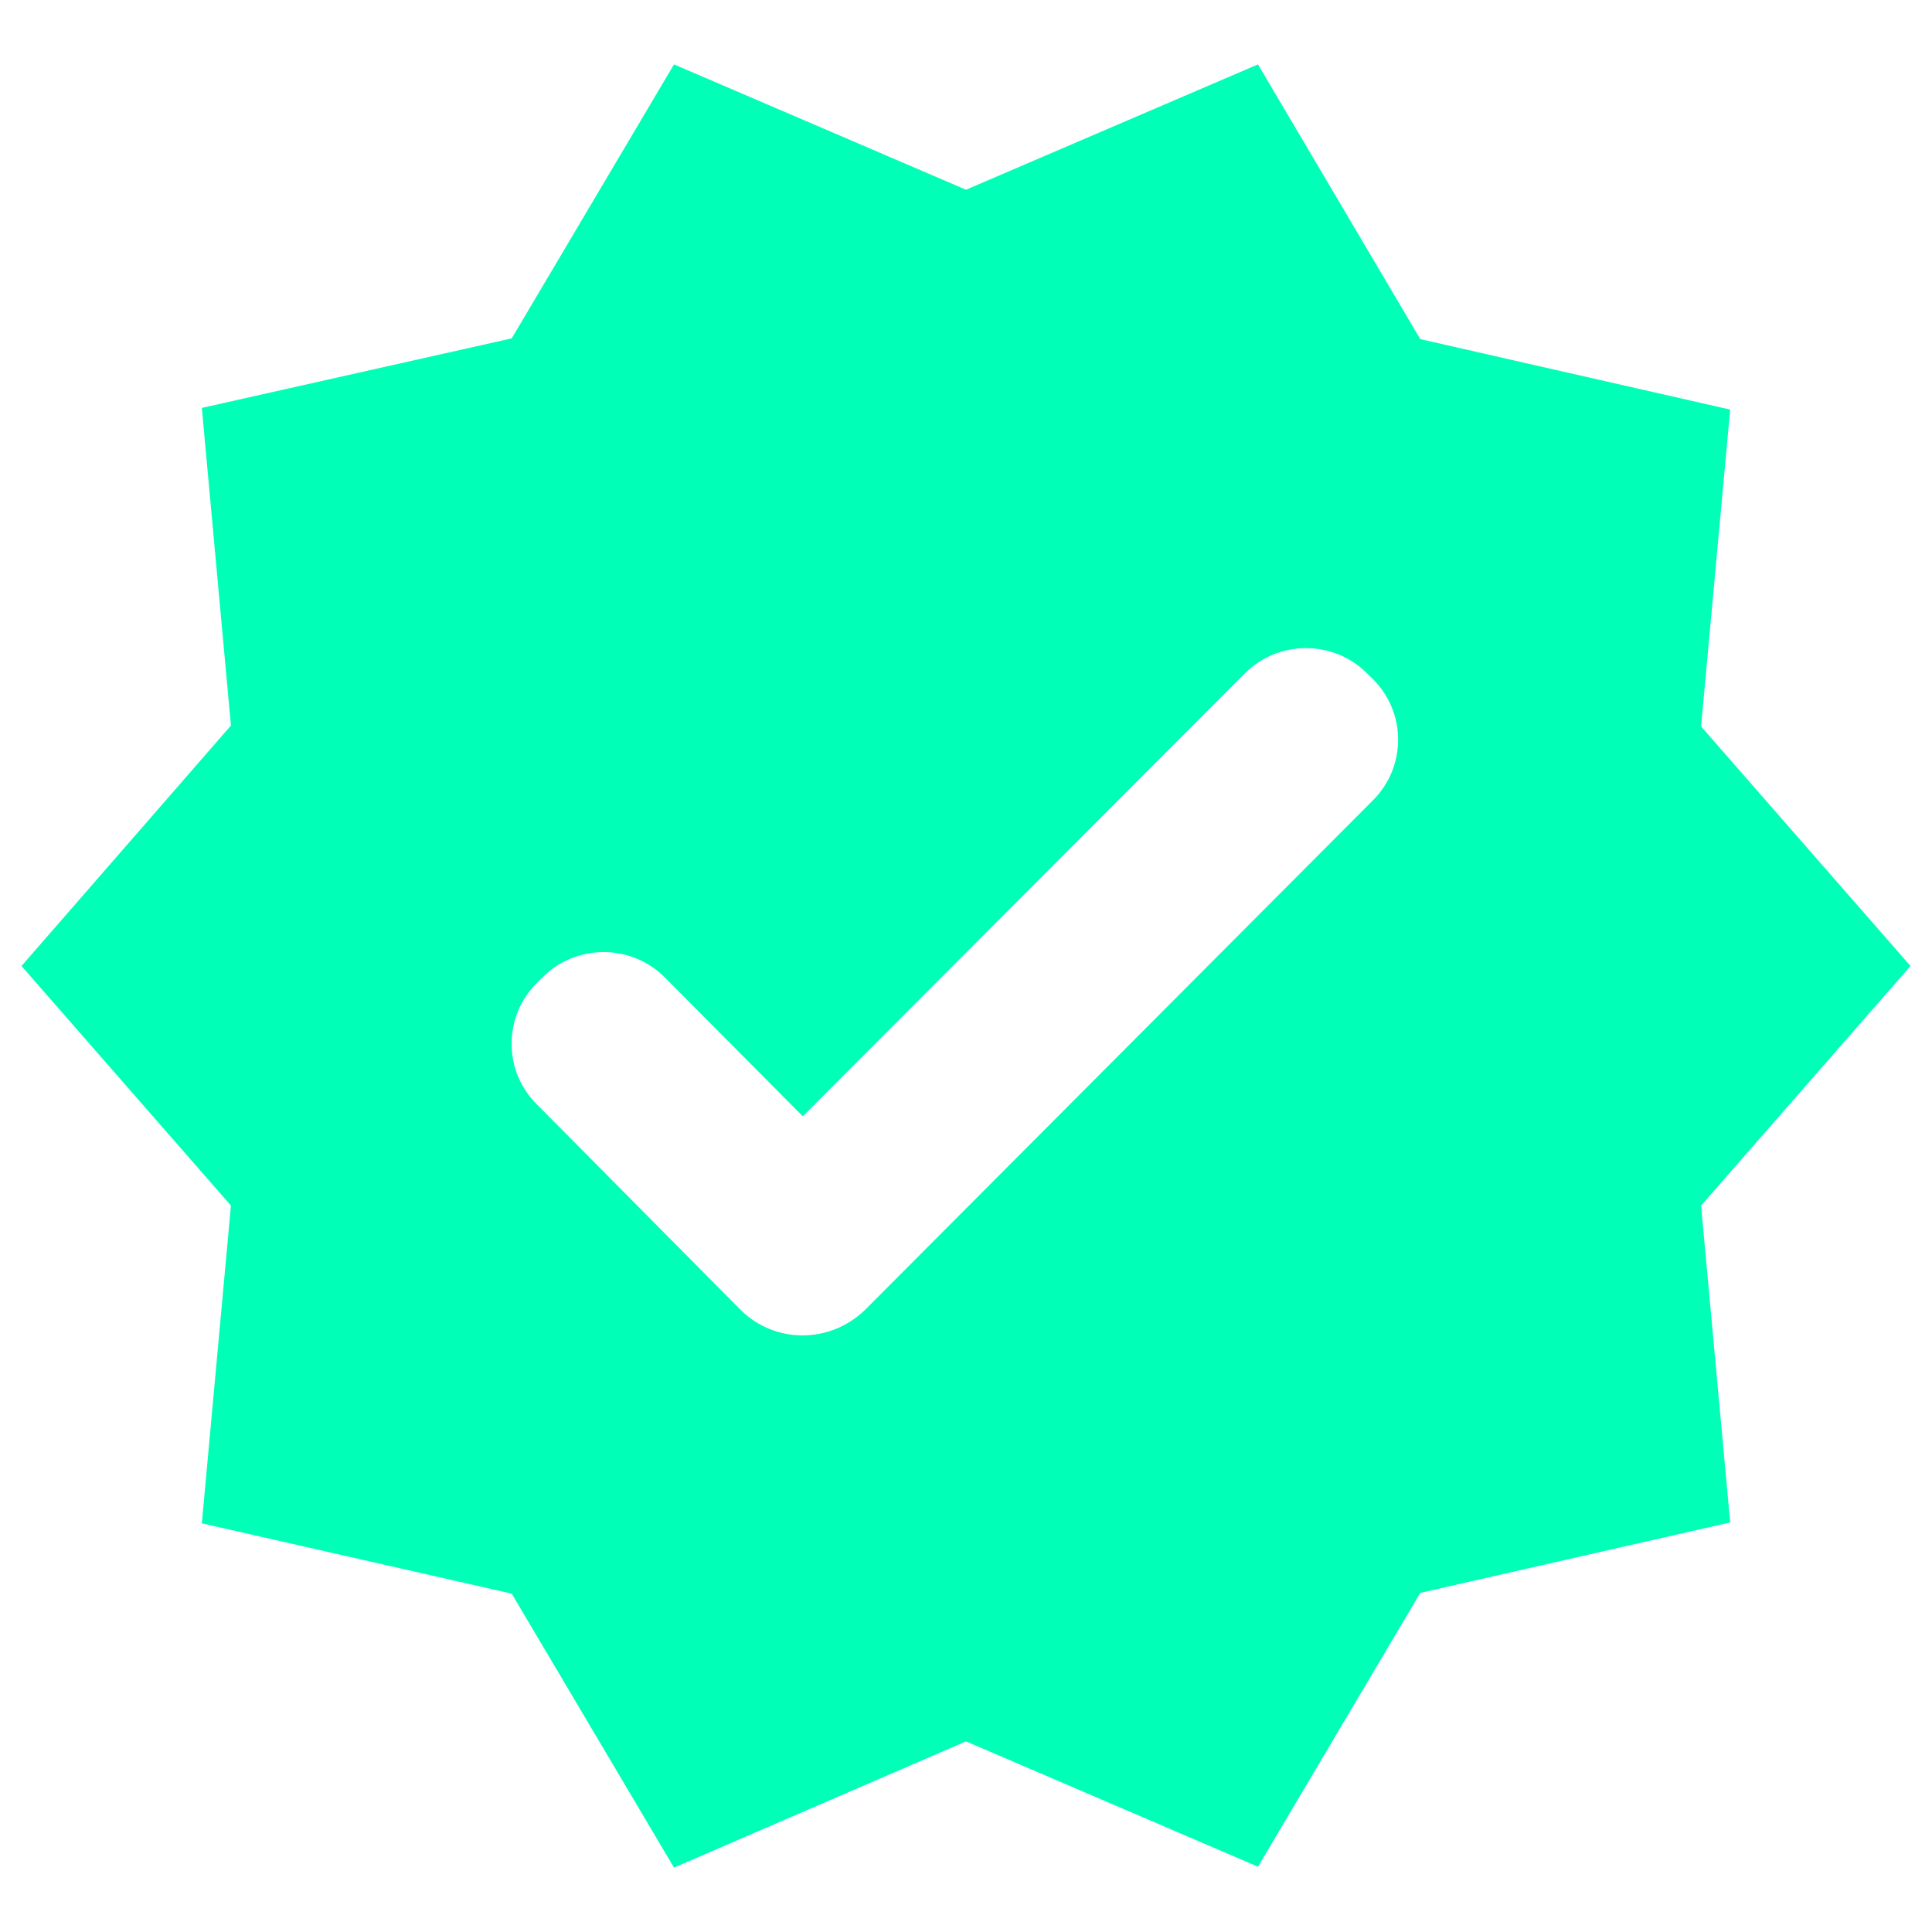 <svg width="15" height="15" viewBox="0 0 15 15" fill="none" xmlns="http://www.w3.org/2000/svg">
<path d="M14.833 7.5L13.207 5.64L13.433 3.18L11.027 2.633L9.767 0.5L7.5 1.473L5.233 0.5L3.973 2.627L1.567 3.167L1.793 5.633L0.167 7.5L1.793 9.36L1.567 11.827L3.973 12.373L5.233 14.5L7.5 13.52L9.767 14.493L11.027 12.367L13.433 11.82L13.207 9.36L14.833 7.5ZM5.753 10.173L4.167 8.573C4.105 8.512 4.056 8.438 4.022 8.358C3.989 8.277 3.972 8.191 3.972 8.103C3.972 8.016 3.989 7.93 4.022 7.849C4.056 7.768 4.105 7.695 4.167 7.633L4.213 7.587C4.473 7.327 4.9 7.327 5.16 7.587L6.233 8.667L9.666 5.227C9.927 4.967 10.353 4.967 10.613 5.227L10.66 5.273C10.92 5.533 10.92 5.953 10.66 6.213L6.713 10.173C6.44 10.433 6.02 10.433 5.753 10.173Z" fill="#00FFB7"/>
</svg>
